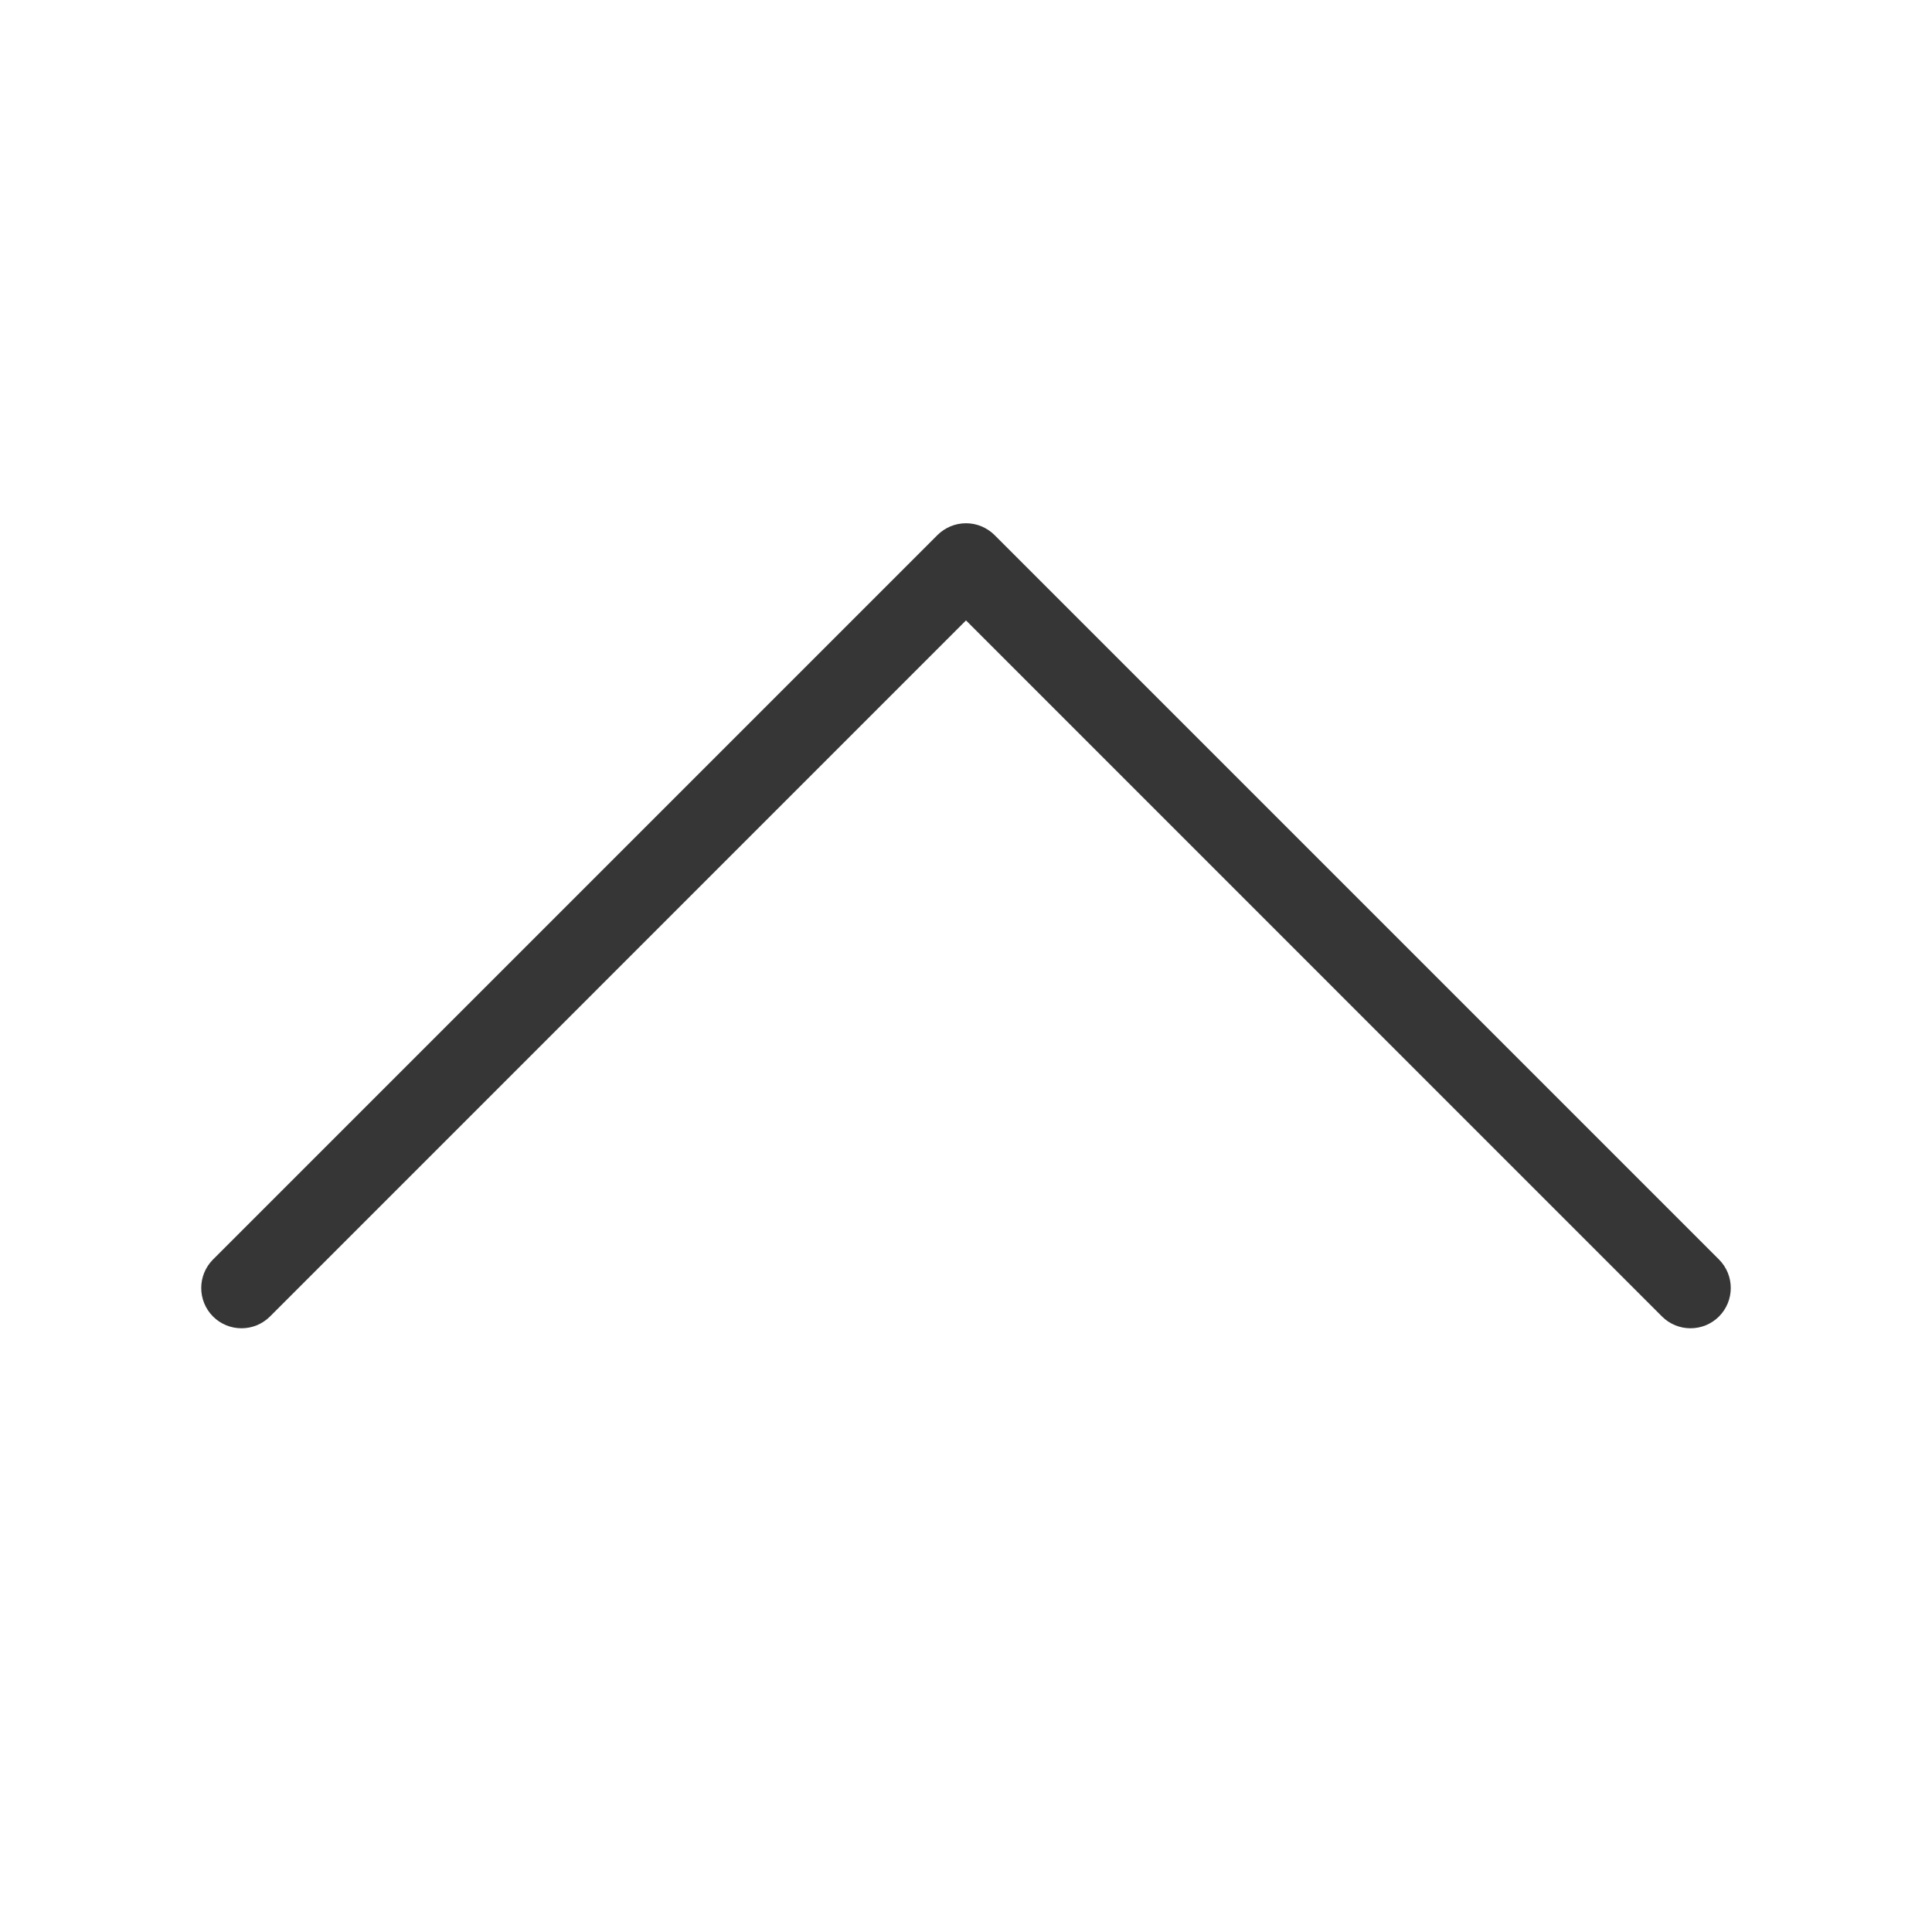 <svg width="24" height="24" viewBox="0 0 24 24" fill="none" xmlns="http://www.w3.org/2000/svg">
<path fill-rule="evenodd" clip-rule="evenodd" d="M12 6.5C12.133 6.5 12.26 6.553 12.354 6.646L21.354 15.646C21.549 15.842 21.549 16.158 21.354 16.354C21.158 16.549 20.842 16.549 20.646 16.354L12 7.707L3.354 16.354C3.158 16.549 2.842 16.549 2.646 16.354C2.451 16.158 2.451 15.842 2.646 15.646L11.646 6.646C11.74 6.553 11.867 6.5 12 6.5Z" fill="#363636"/>
</svg>

